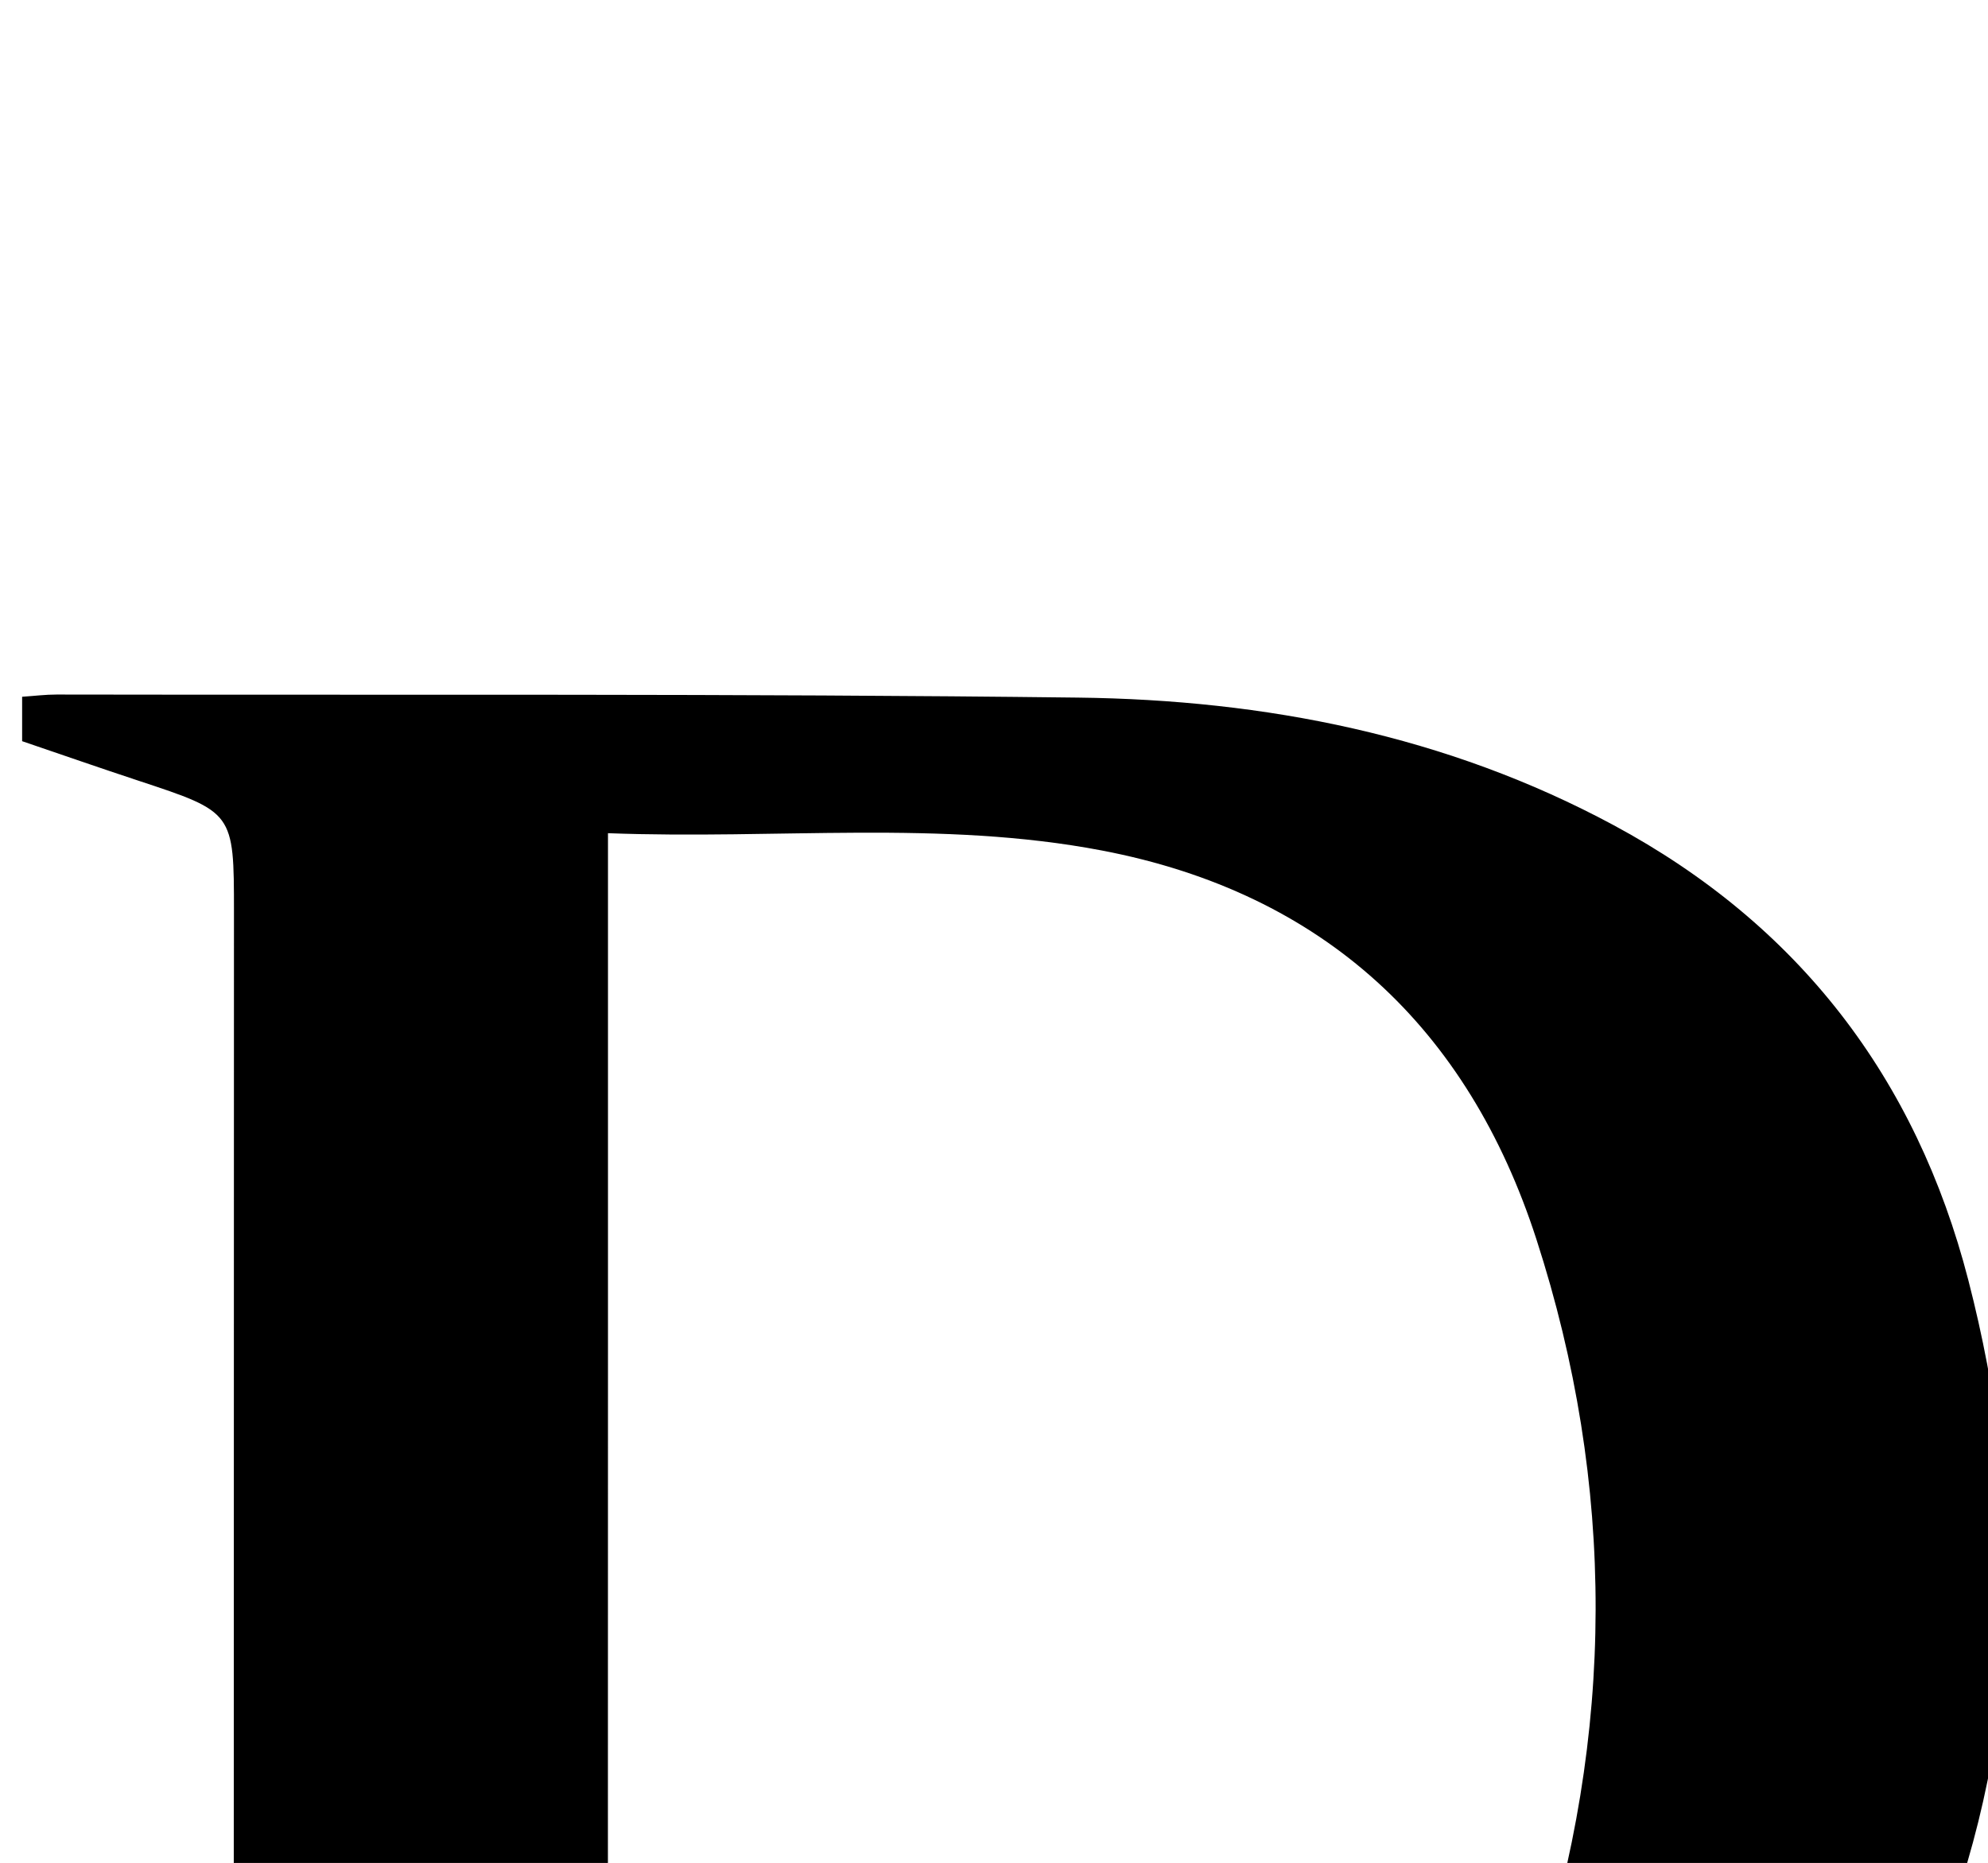<?xml version="1.0" encoding="iso-8859-1"?>
<!-- Generator: Adobe Illustrator 25.2.1, SVG Export Plug-In . SVG Version: 6.00 Build 0)  -->
<svg version="1.1" xmlns="http://www.w3.org/2000/svg" xmlns:xlink="http://www.w3.org/1999/xlink" x="0px" y="0px"
	 viewBox="0 0 205.215 192.322" style="enable-background:new 0 0 205.215 192.322;" xml:space="preserve">
<g>
	<path d="M2.045,263.699c0-1.516,0-2.798,0-4.302c5.474-1.819,10.827-3.56,16.154-5.378c4.867-1.66,5.762-2.826,5.875-7.958
		c0.106-4.829,0.049-9.661,0.05-14.492c0.011-45.811,0.022-91.621,0.027-137.432c0.001-10.303-0.014-10.291-9.87-13.545
		c-3.937-1.3-7.852-2.666-11.997-4.076c0-1.476,0-2.876,0-4.586c1.297-0.087,2.427-0.231,3.556-0.229
		c35.148,0.064,70.299-0.107,105.443,0.316c19.307,0.232,38.035,3.887,55.281,13.167c19.082,10.268,31.229,26.079,36.619,46.966
		c5.972,23.142,5.716,46.111-2.993,68.647c-8.201,21.222-22.67,36.992-42.371,48.042c-17.948,10.066-37.455,14.732-57.871,14.967
		c-31.98,0.369-63.966,0.151-95.95,0.172C3.512,263.977,3.027,263.843,2.045,263.699z M62.76,86.015c0,2.61,0,4.424,0,6.237
		c0,15.82,0,31.64,0,47.46c0,32.972-0.024,65.945,0.018,98.917c0.011,8.547,2.105,10.701,10.585,10.744
		c8.823,0.045,17.663,0.129,26.467-0.335c27.468-1.446,50.16-18.486,58.634-44.543c8.265-25.414,8.352-51.186,0.13-76.573
		c-7.051-21.77-21.904-35.734-44.837-40.118C97.1,84.621,80.273,86.68,62.76,86.015z"/>
</g>
</svg>
